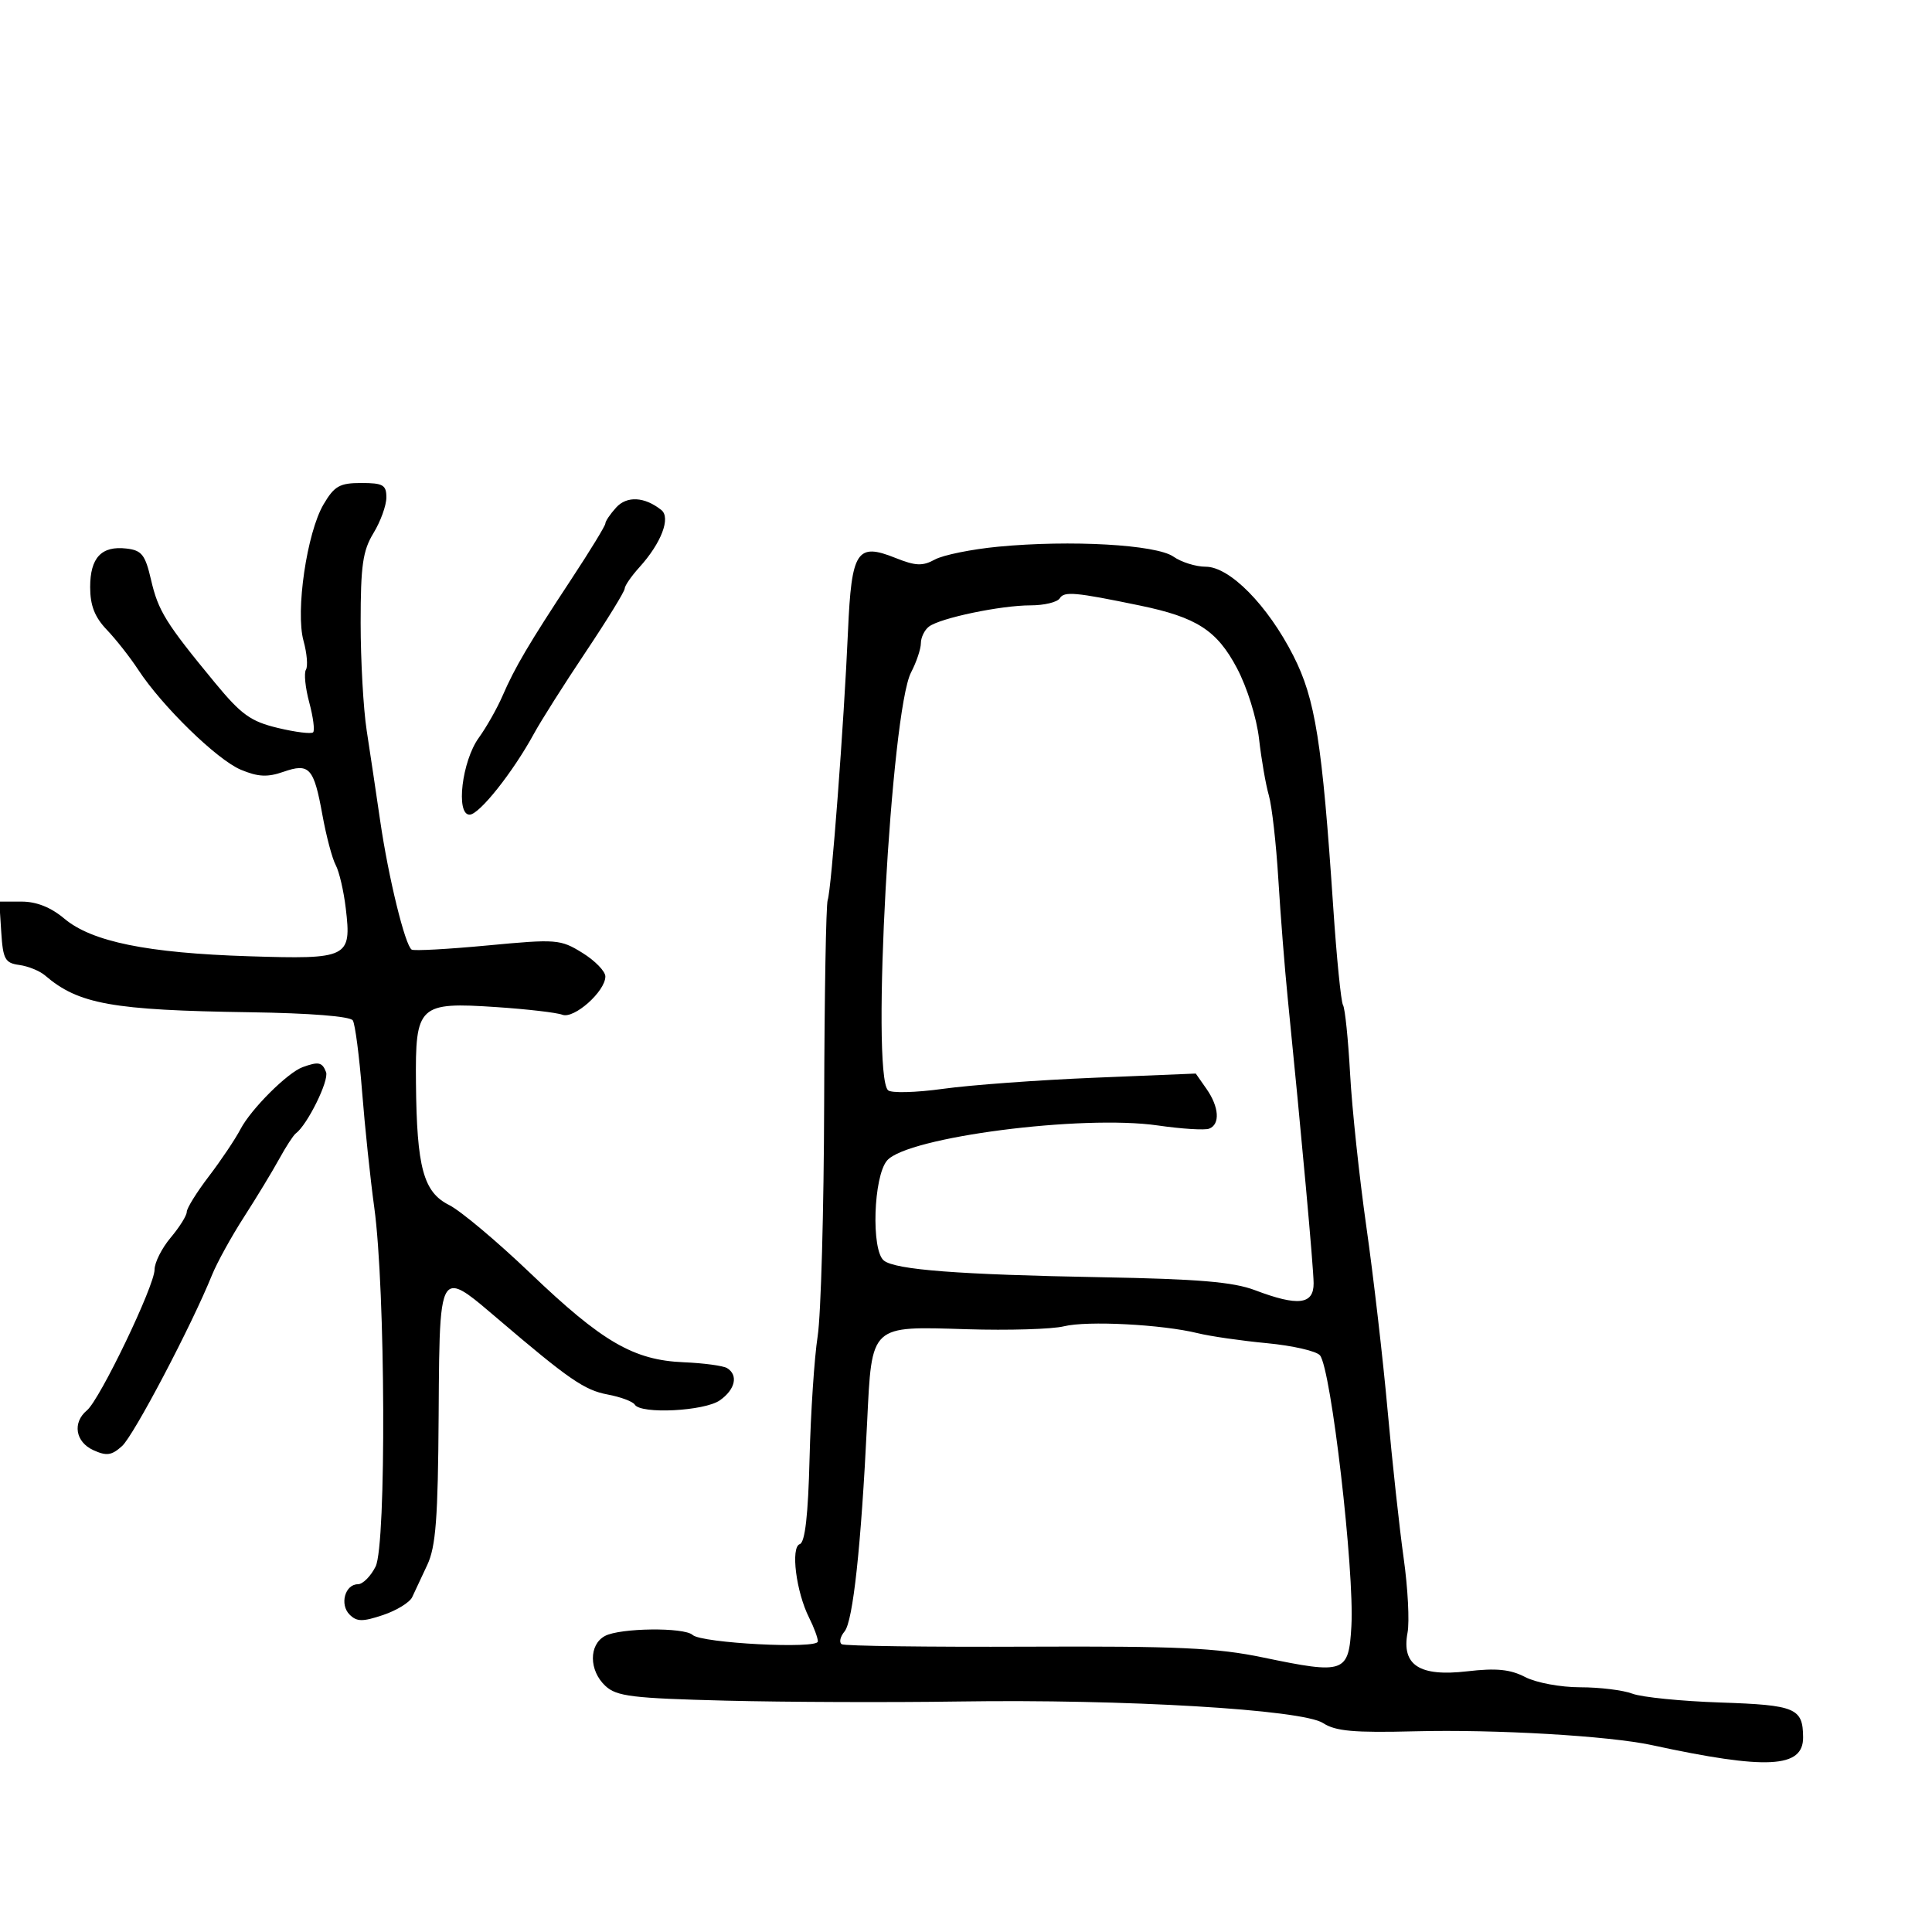 <svg xmlns="http://www.w3.org/2000/svg" width="300" height="300" viewBox="0 0 300 300" version="1.1">
  <defs/>
  <path d="M155,84.89 C166.229,83.813 179.547,84.569 182.21,86.434 C183.439,87.295 185.695,88 187.223,88 C190.954,88 196.852,93.994 200.836,101.833 C204.245,108.541 205.306,115.238 207.02,140.828 C207.547,148.709 208.233,155.568 208.543,156.069 C208.853,156.571 209.347,161.373 209.642,166.741 C209.936,172.108 211.073,182.8 212.169,190.5 C213.265,198.2 214.748,211.025 215.466,219 C216.183,226.975 217.306,237.301 217.96,241.946 C218.614,246.591 218.884,251.803 218.561,253.528 C217.615,258.572 220.413,260.381 227.83,259.52 C232.35,258.995 234.504,259.209 236.836,260.415 C238.54,261.296 242.335,262 245.385,262 C248.402,262 252.049,262.448 253.491,262.997 C254.933,263.545 261.087,264.161 267.166,264.366 C278.831,264.759 279.954,265.232 279.985,269.771 C280.017,274.555 274.356,274.847 256.5,270.981 C249.864,269.544 232.227,268.517 219.679,268.836 C210.237,269.076 207.375,268.82 205.457,267.564 C202.241,265.456 174.623,263.819 148.864,264.208 C138.214,264.368 121.964,264.309 112.753,264.077 C98.15,263.708 95.748,263.414 94.003,261.788 C91.448,259.408 91.412,255.385 93.934,254.035 C96.285,252.777 106.229,252.659 107.55,253.874 C108.94,255.153 127,256.092 127,254.885 C127,254.344 126.388,252.686 125.639,251.2 C123.622,247.198 122.744,240.252 124.193,239.769 C125.009,239.497 125.486,235.299 125.709,226.436 C125.887,219.321 126.452,210.8 126.964,207.5 C127.476,204.2 127.931,187.893 127.975,171.261 C128.018,154.63 128.265,140.455 128.522,139.761 C129.094,138.219 131.047,112.364 131.676,98 C132.223,85.518 133.053,84.237 139.038,86.632 C142.181,87.889 143.248,87.933 145.172,86.882 C146.452,86.182 150.875,85.285 155,84.89 Z M164.559,92.904 C164.187,93.507 162.143,94 160.017,94 C155.403,94 146.005,95.965 144.25,97.296 C143.563,97.818 142.997,98.977 142.994,99.872 C142.99,100.768 142.305,102.809 141.471,104.408 C138.348,110.397 135.242,166.642 137.888,169.288 C138.36,169.76 142.186,169.663 146.441,169.072 C150.675,168.483 161.235,167.708 169.908,167.351 L185.677,166.701 L187.338,169.073 C189.309,171.887 189.49,174.601 187.75,175.259 C187.063,175.519 183.476,175.295 179.78,174.76 C168.002,173.056 140.892,176.564 137.75,180.197 C135.624,182.657 135.254,194.165 137.25,195.743 C139.061,197.175 148.861,197.925 171,198.328 C186.073,198.601 191.493,199.059 194.876,200.341 C201.563,202.876 204.005,202.584 203.978,199.25 C203.958,196.741 202.108,176.384 199.957,155 C199.487,150.325 198.83,142 198.497,136.5 C198.164,131 197.501,125.15 197.024,123.5 C196.548,121.85 195.865,117.915 195.507,114.755 C195.139,111.497 193.654,106.735 192.077,103.755 C188.969,97.878 185.831,95.853 177,94.026 C166.95,91.945 165.247,91.792 164.559,92.904 Z M165.206,205.947 C163.395,206.397 156.594,206.601 150.094,206.401 C142.614,206.171 138.937,205.969 137.039,207.709 C135.112,209.475 135.018,213.239 134.64,221 C133.709,240.14 132.453,251.749 131.144,253.326 C130.462,254.149 130.264,255.045 130.705,255.317 C131.146,255.59 144.105,255.76 159.503,255.695 C182.898,255.596 188.919,255.872 196.134,257.373 C208.828,260.014 209.426,259.802 209.843,252.5 C210.333,243.92 206.691,212.538 204.964,210.457 C204.416,209.796 200.712,208.947 196.733,208.57 C192.755,208.193 187.925,207.496 186,207.021 C180.452,205.653 168.808,205.052 165.206,205.947 Z M50.249,78.303 C51.924,75.463 52.745,75 56.099,75 C59.479,75 60,75.301 59.996,77.25 C59.994,78.487 59.094,80.973 57.996,82.774 C56.331,85.505 56,87.815 56,96.692 C56,102.546 56.422,110.073 56.937,113.418 C57.453,116.763 58.399,123.1 59.041,127.5 C60.318,136.265 62.904,146.823 63.929,147.456 C64.287,147.677 69.595,147.385 75.724,146.807 C86.42,145.798 87.013,145.845 90.435,147.96 C92.396,149.172 94,150.822 94,151.627 C94,153.936 89.134,158.265 87.32,157.569 C86.445,157.234 81.853,156.7 77.115,156.383 C64.988,155.571 64.473,156.056 64.59,168.168 C64.716,181.322 65.748,185.118 69.738,187.115 C71.513,188.003 77.18,192.76 82.333,197.686 C93.516,208.377 98.384,211.206 106.157,211.531 C109.269,211.661 112.306,212.071 112.907,212.443 C114.673,213.534 114.168,215.769 111.777,217.443 C109.378,219.124 99.504,219.625 98.57,218.113 C98.269,217.626 96.372,216.917 94.355,216.539 C90.748,215.862 88.338,214.2 77.258,204.75 C73.484,201.531 71.293,199.611 70.01,200.096 C68.193,200.783 68.198,206.288 68.112,219.75 C68.01,235.772 67.677,240.161 66.347,243 C65.445,244.925 64.392,247.175 64.006,248 C63.62,248.825 61.58,250.078 59.472,250.783 C56.299,251.846 55.405,251.833 54.282,250.711 C52.71,249.139 53.576,246 55.581,246 C56.333,246 57.567,244.762 58.324,243.25 C60.007,239.883 59.859,200.137 58.116,187.5 C57.509,183.1 56.658,175 56.225,169.5 C55.792,164 55.144,159.029 54.785,158.453 C54.388,157.815 48.156,157.319 38.817,157.182 C17.425,156.868 12.19,155.928 7,151.471 C6.175,150.762 4.375,150.029 3,149.841 C0.785,149.539 0.465,148.959 0.195,144.75 L-0.11,140 L3.368,140 C5.667,140 7.909,140.894 9.979,142.636 C14.253,146.232 22.851,147.986 38.667,148.488 C54.095,148.978 54.602,148.727 53.693,141.059 C53.374,138.36 52.669,135.331 52.128,134.326 C51.586,133.322 50.657,129.819 50.063,126.542 C48.732,119.195 48.046,118.44 43.99,119.854 C41.531,120.711 40.068,120.637 37.402,119.524 C33.707,117.98 25.177,109.671 21.465,104 C20.205,102.075 18.01,99.282 16.587,97.794 C14.704,95.824 14,94.02 14,91.166 C14,86.591 15.758,84.725 19.641,85.178 C22.015,85.455 22.551,86.138 23.452,90.032 C24.57,94.868 25.741,96.754 33.342,105.973 C37.468,110.977 38.916,112.02 43.146,113.035 C45.875,113.69 48.338,113.995 48.62,113.714 C48.901,113.432 48.632,111.346 48.021,109.078 C47.41,106.81 47.178,104.52 47.506,103.99 C47.833,103.46 47.665,101.447 47.132,99.516 C45.86,94.907 47.653,82.703 50.249,78.303 Z M47,165.702 C49.467,164.807 50.035,164.928 50.629,166.475 C51.128,167.777 47.725,174.674 45.928,176 C45.556,176.275 44.387,178.075 43.332,180 C42.276,181.925 39.819,185.975 37.871,189 C35.923,192.025 33.692,196.073 32.915,197.996 C29.719,205.892 20.78,222.889 18.953,224.543 C17.338,226.004 16.551,226.116 14.496,225.18 C11.7,223.906 11.216,220.895 13.502,218.998 C15.512,217.33 24,199.66 24,197.144 C24,196.049 25.125,193.816 26.5,192.182 C27.875,190.548 29,188.748 29,188.182 C29,187.616 30.545,185.129 32.434,182.654 C34.323,180.18 36.535,176.883 37.349,175.327 C38.983,172.207 44.652,166.553 47,165.702 Z M95.668,78.815 C97.338,76.969 100.091,77.119 102.694,79.198 C104.187,80.391 102.684,84.327 99.311,88.055 C98.04,89.46 97,90.965 97,91.4 C97,91.835 94.275,96.265 90.945,101.244 C87.614,106.223 84.006,111.917 82.927,113.898 C79.652,119.909 74.416,126.5 72.916,126.5 C70.737,126.5 71.732,118.174 74.343,114.568 C75.529,112.928 77.191,109.993 78.036,108.044 C79.952,103.623 82.096,99.989 88.75,89.886 C91.638,85.502 94,81.632 94,81.286 C94,80.94 94.751,79.828 95.668,78.815 Z"/>
</svg>

